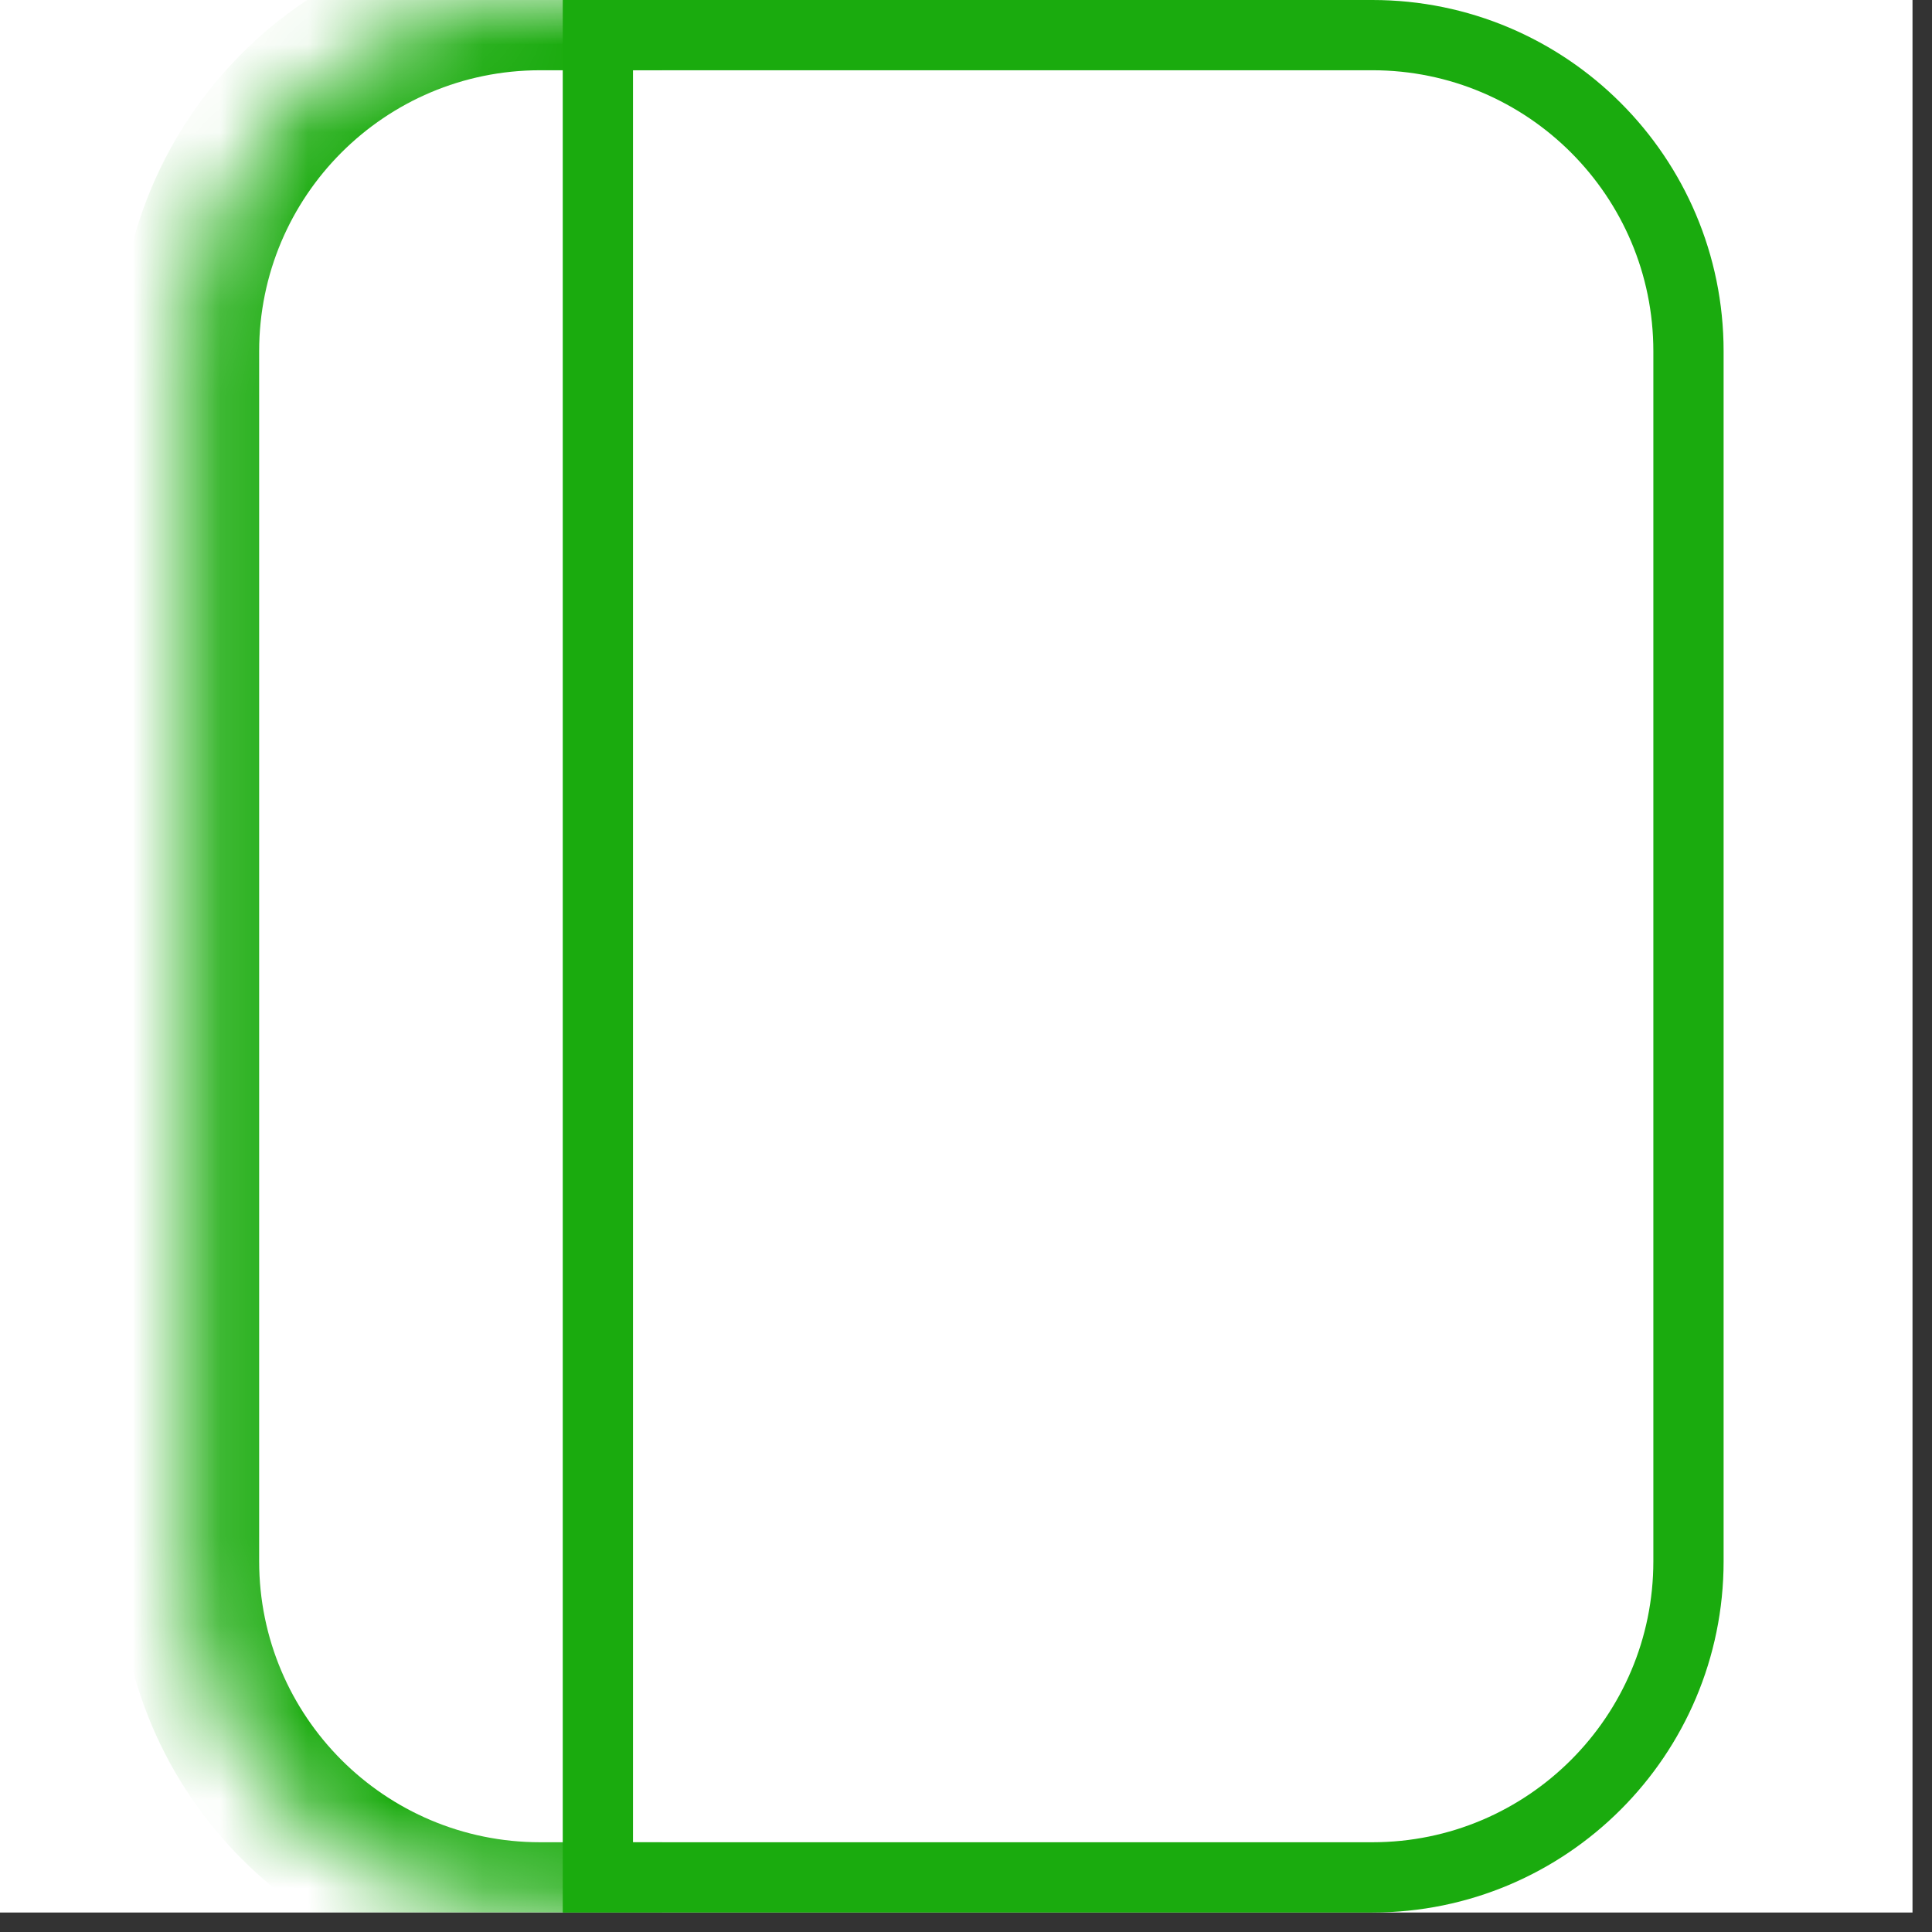 <svg width="22" height="22" viewBox="0 0 22 22" fill="none" xmlns="http://www.w3.org/2000/svg">
<rect x="0" y="0" width="22" height="22" fill="#333333" stroke="none"/>
<g clip-path="url(#clip0_535_3829)">
<rect width="21.778" height="21.778" fill="white" style="mix-blend-mode:multiply"/>
<path d="M6.808 0.4H15.627C17.615 0.4 19.227 2.012 19.227 4V17.778C19.227 19.766 17.615 21.378 15.627 21.378H6.808V0.4Z" stroke="#1AAB0E" stroke-width="0.8"/>
<mask id="path-2-inside-1_535_3829" fill="white">
<path d="M2.151 4C2.151 1.791 3.942 0 6.151 0H7.54V21.778H6.151C3.942 21.778 2.151 19.987 2.151 17.778V4Z"/>
</mask>
<path d="M1.351 4C1.351 1.349 3.5 -0.8 6.151 -0.8H7.54V0.8H6.151C4.383 0.8 2.951 2.233 2.951 4L1.351 4ZM7.54 22.578H6.151C3.5 22.578 1.351 20.429 1.351 17.778L2.951 17.778C2.951 19.545 4.383 20.978 6.151 20.978H7.54V22.578ZM6.151 22.578C3.5 22.578 1.351 20.429 1.351 17.778V4C1.351 1.349 3.5 -0.8 6.151 -0.8L6.151 0.8C4.383 0.8 2.951 2.233 2.951 4V17.778C2.951 19.545 4.383 20.978 6.151 20.978L6.151 22.578ZM7.54 0V21.778V0Z" fill="#1AAB0E" mask="url(#path-2-inside-1_535_3829)"/>
</g>
<defs>
<clipPath id="clip0_535_3829">
<rect width="21.778" height="21.778" fill="white"/>
</clipPath>
</defs>
</svg>
